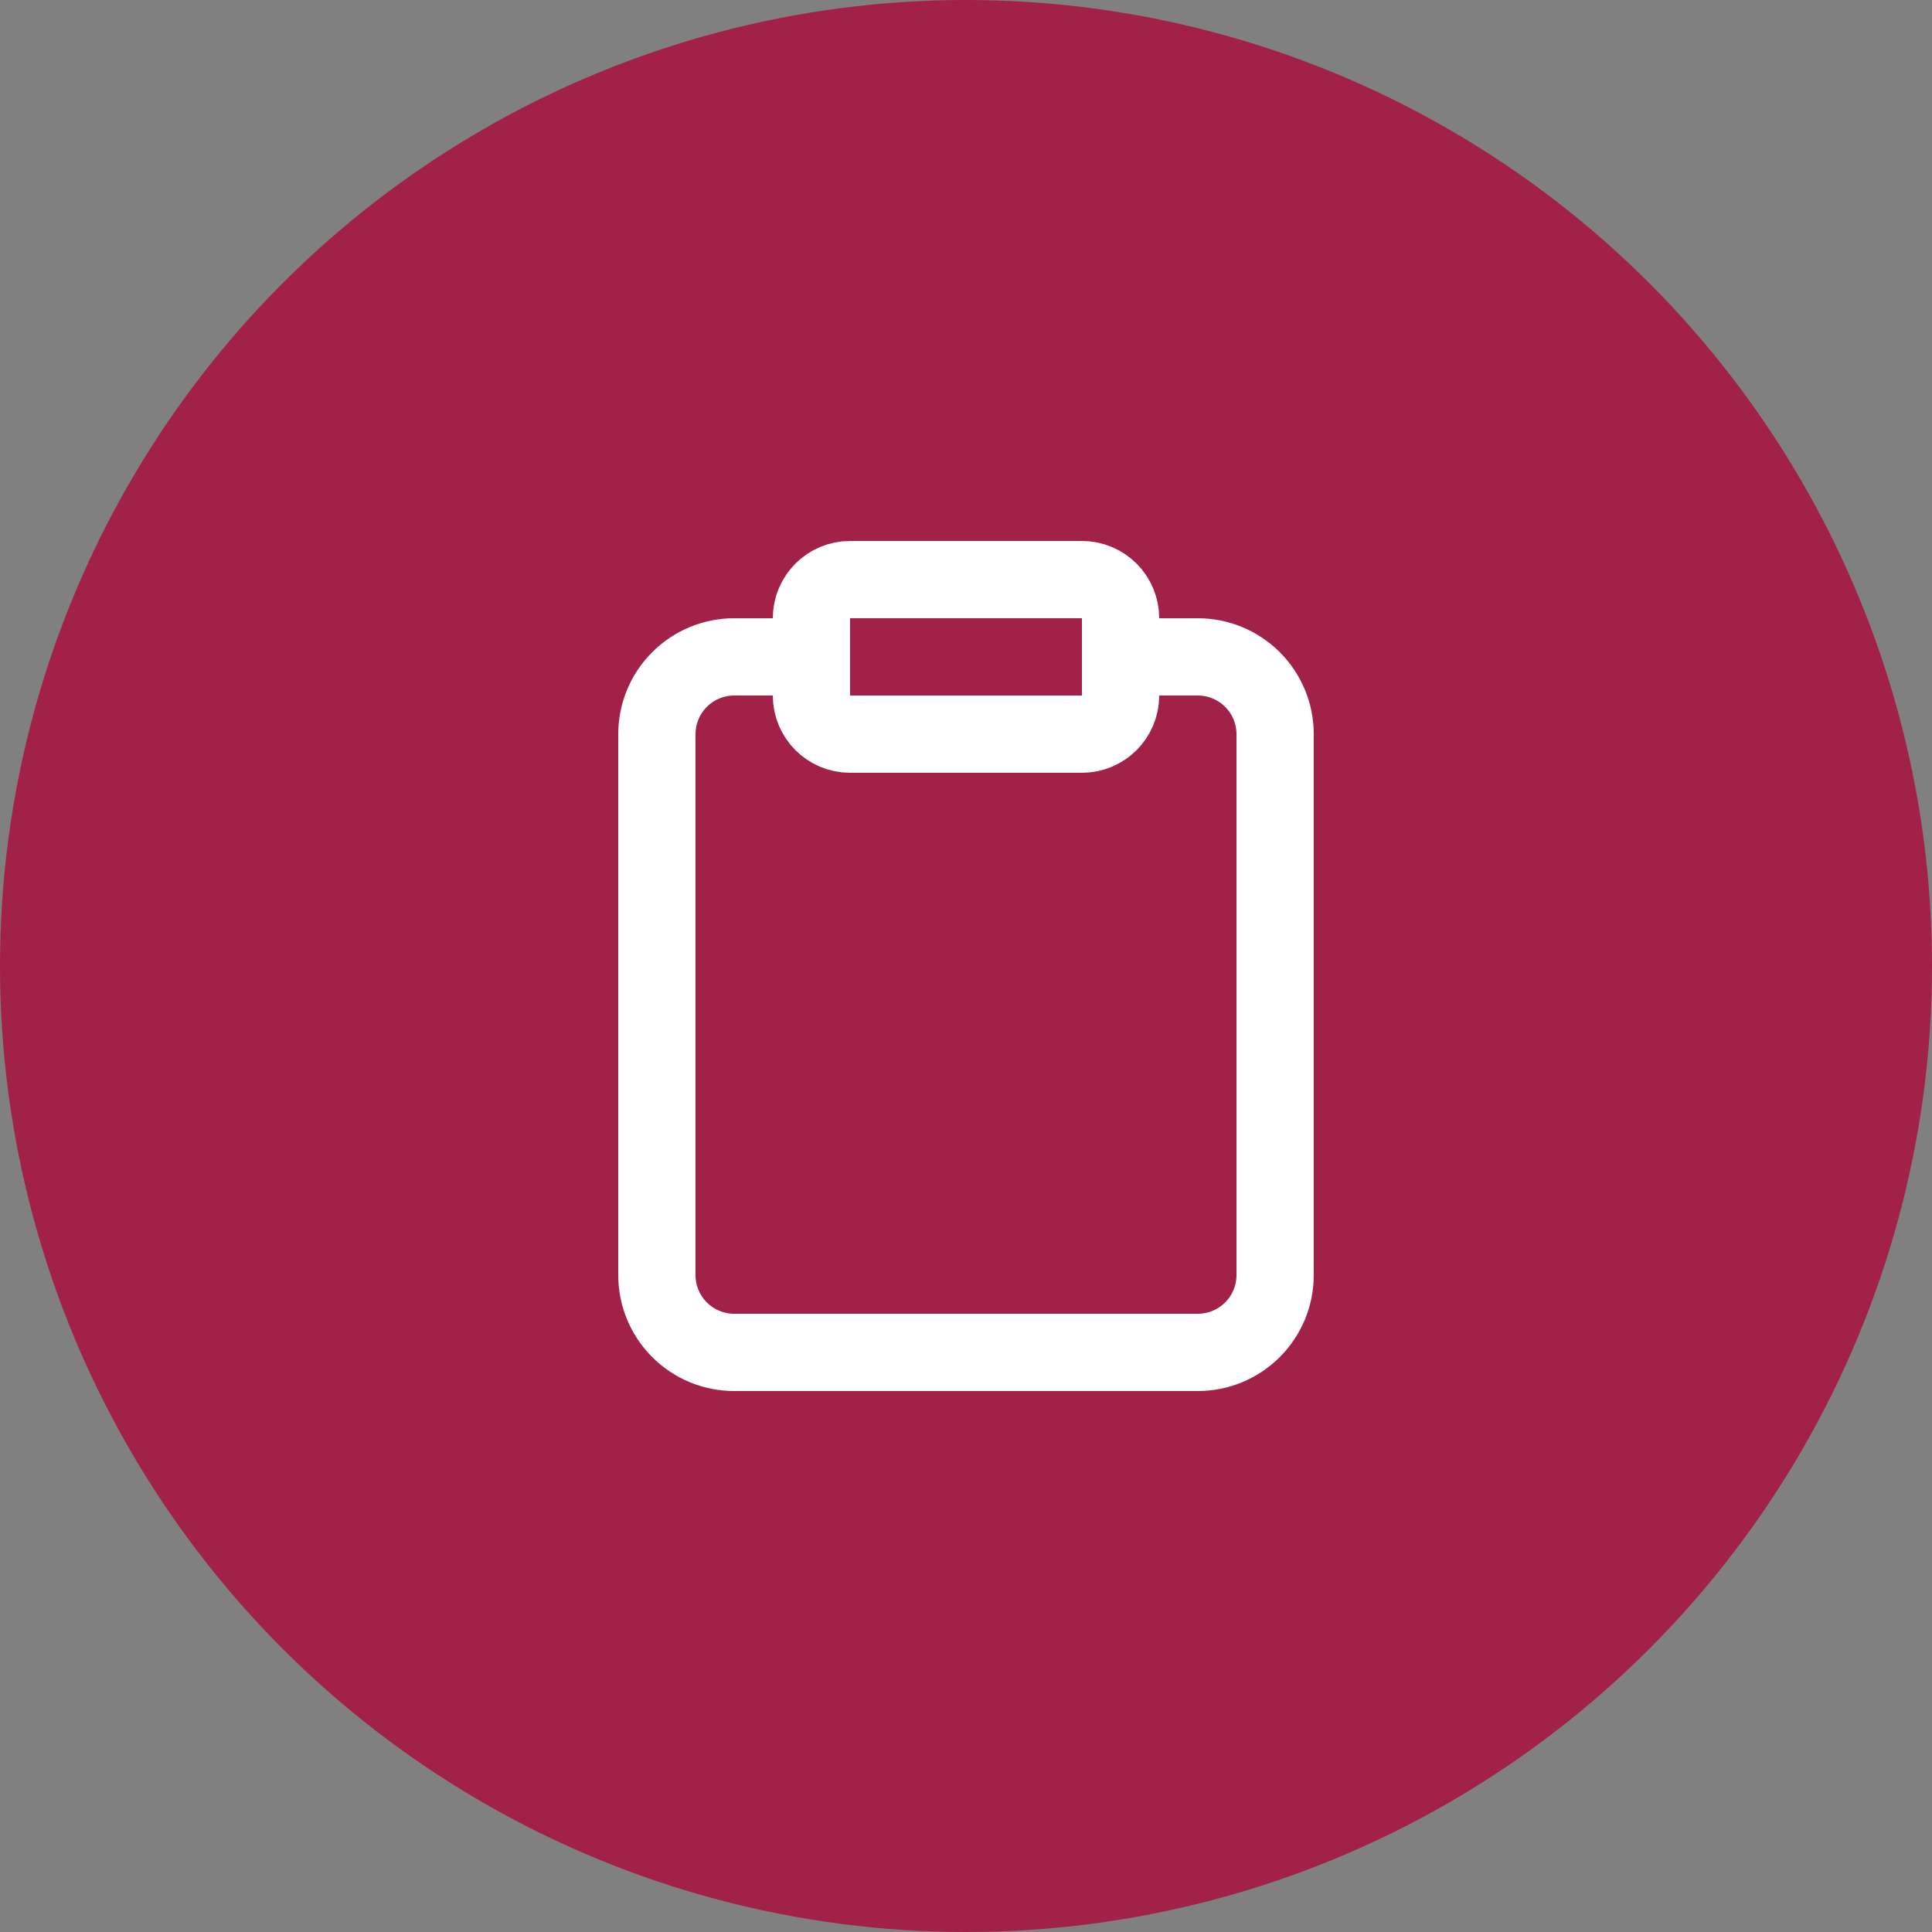 <svg width="50" height="50" viewBox="0 0 50 50" fill="none" xmlns="http://www.w3.org/2000/svg">
<rect x="0" y="0" width="50" height="50" fill="#808080" stroke="none"/>
<circle cx="25" cy="25" r="25" fill="#A12148"/>
<path d="M29 17H31C31.53 17 32.039 17.211 32.414 17.586C32.789 17.961 33 18.47 33 19V33C33 33.53 32.789 34.039 32.414 34.414C32.039 34.789 31.53 35 31 35H19C18.47 35 17.961 34.789 17.586 34.414C17.211 34.039 17 33.53 17 33V19C17 18.47 17.211 17.961 17.586 17.586C17.961 17.211 18.47 17 19 17H21" stroke="white" stroke-width="2" stroke-linecap="round" stroke-linejoin="round"/>
<path d="M28 15H22C21.448 15 21 15.448 21 16V18C21 18.552 21.448 19 22 19H28C28.552 19 29 18.552 29 18V16C29 15.448 28.552 15 28 15Z" stroke="white" stroke-width="2" stroke-linecap="round" stroke-linejoin="round"/>
</svg>
